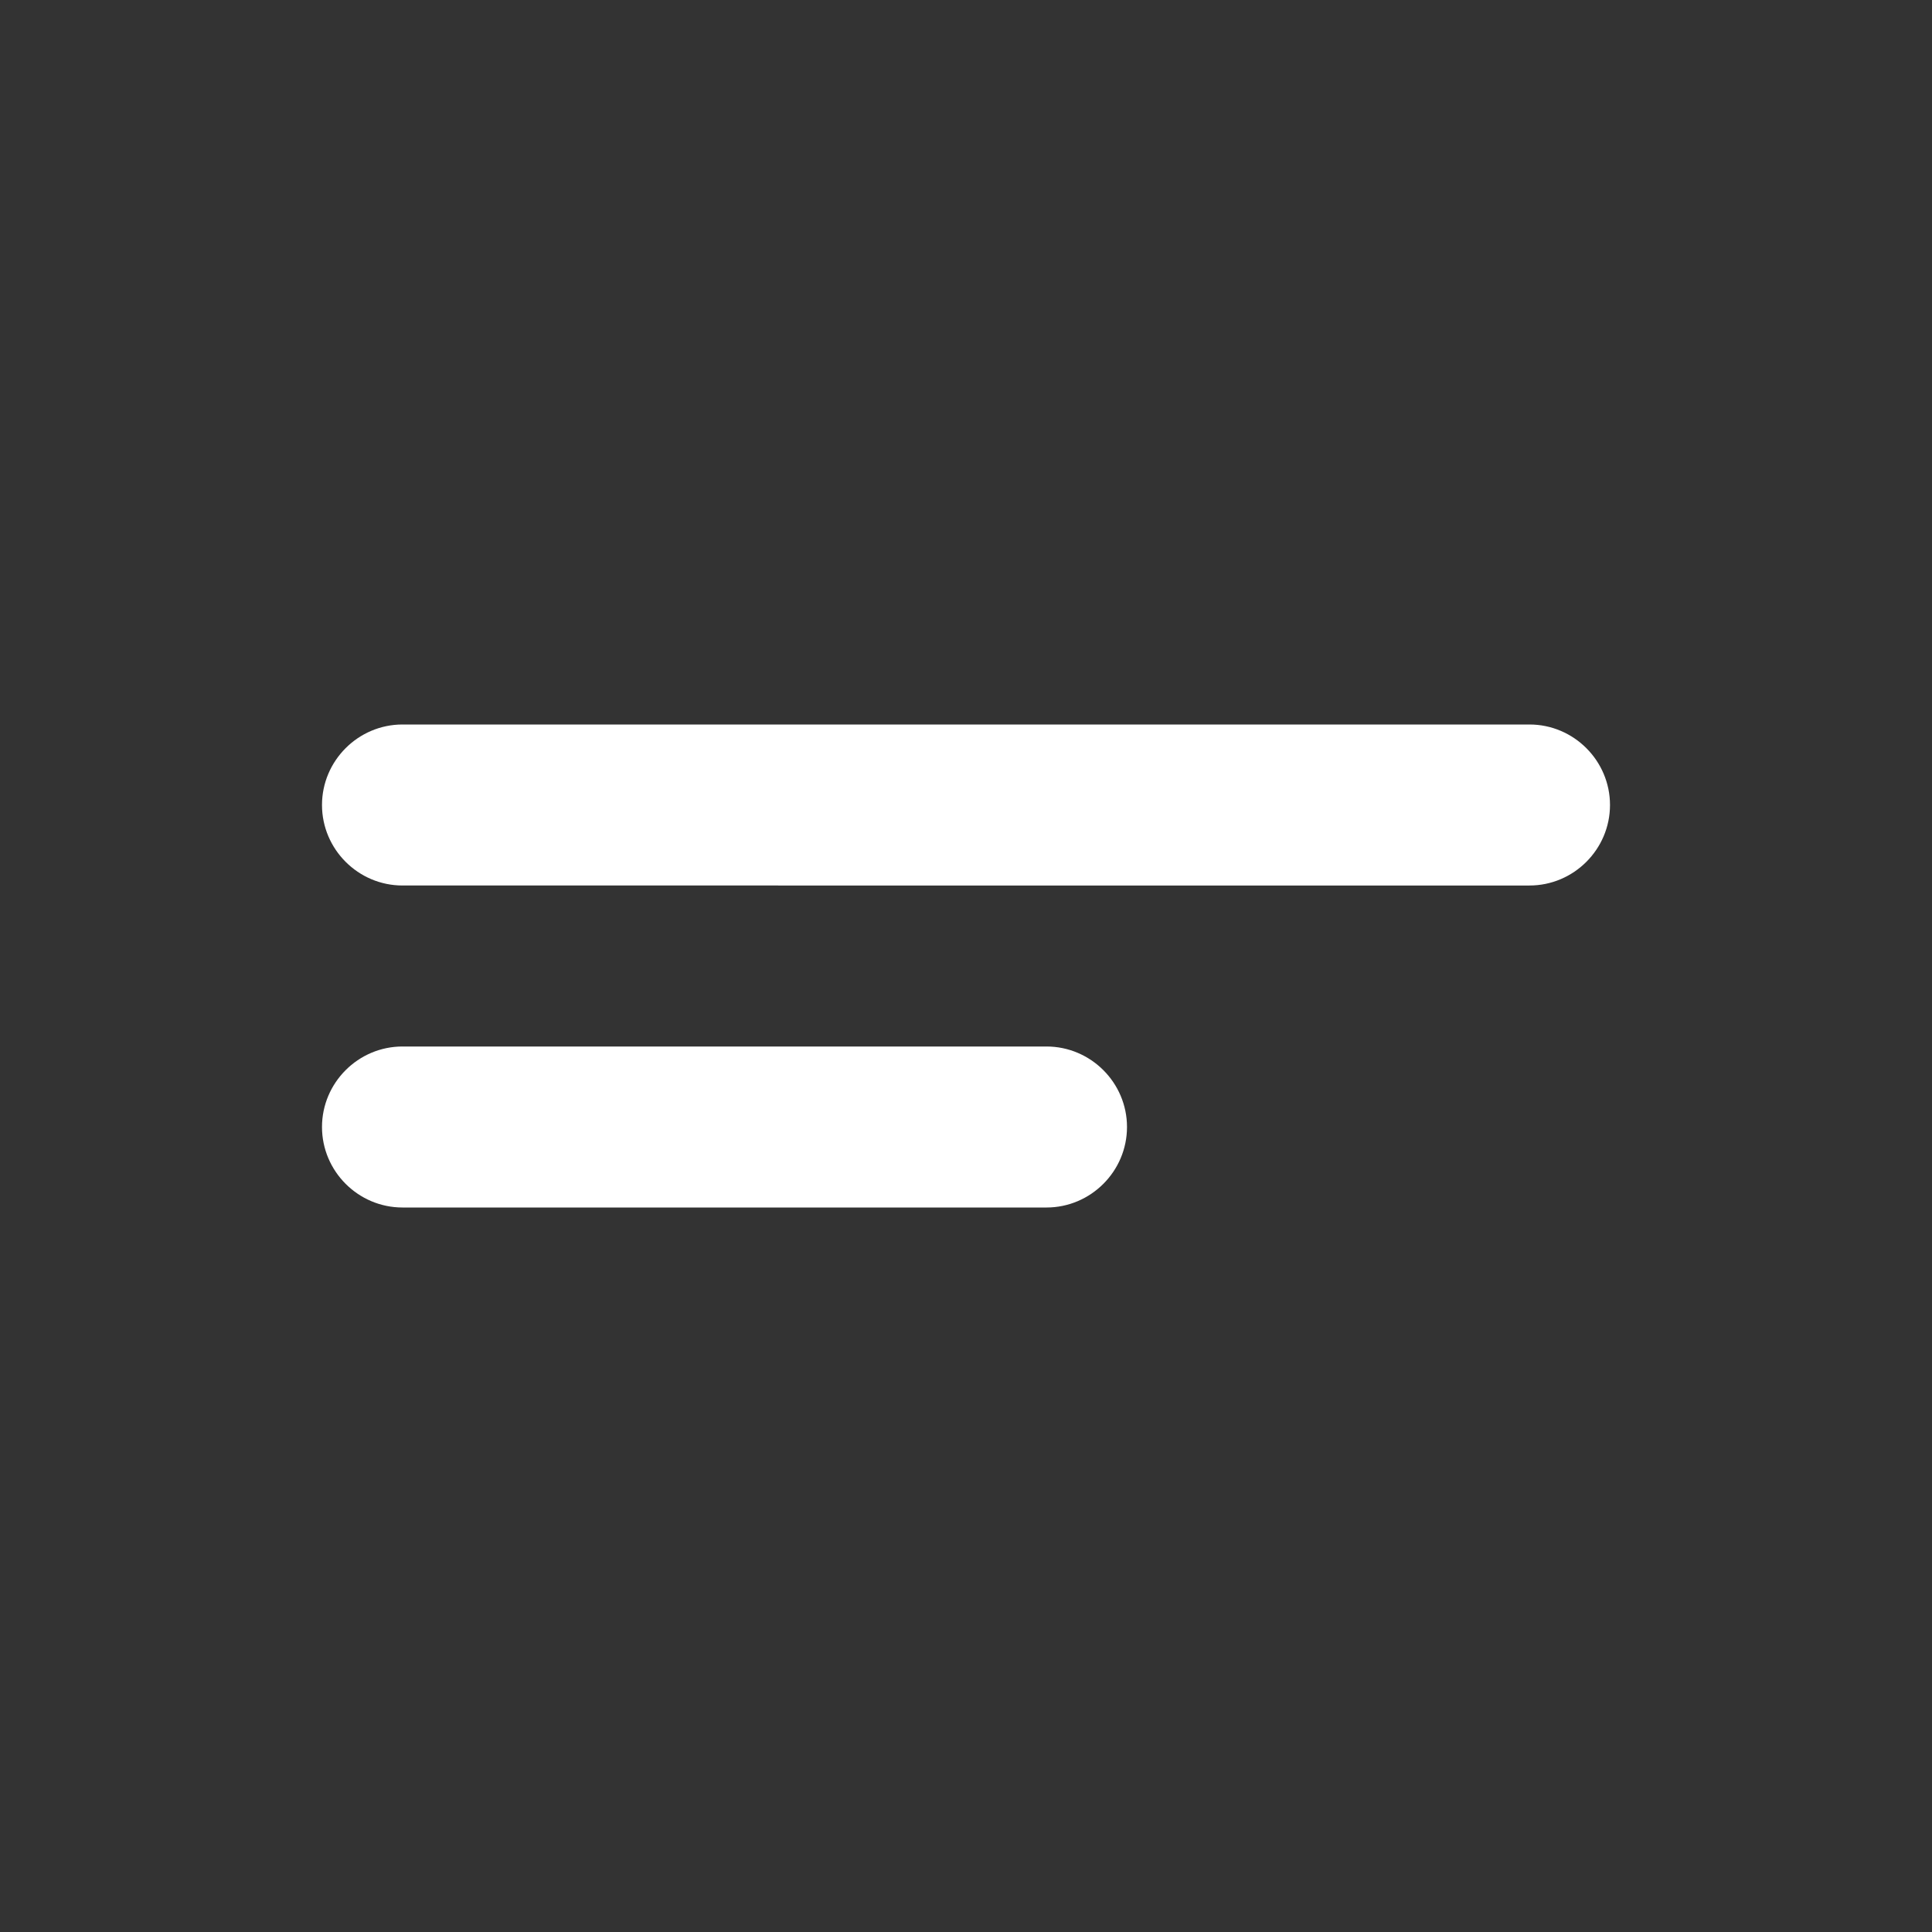<svg xmlns="http://www.w3.org/2000/svg" width="48" height="48" viewBox="0 0 24 24" fill="#fff"><rect x="0" y="0" width="24" height="24" fill="#333333" stroke="none"/><path d="M5 9h14c.55 0 1 .45 1 1s-.45 1-1 1H5c-.55 0-1-.45-1-1s.45-1 1-1zm0 4h8c.55 0 1 .45 1 1s-.45 1-1 1H5c-.55 0-1-.45-1-1s.45-1 1-1z"/></svg>